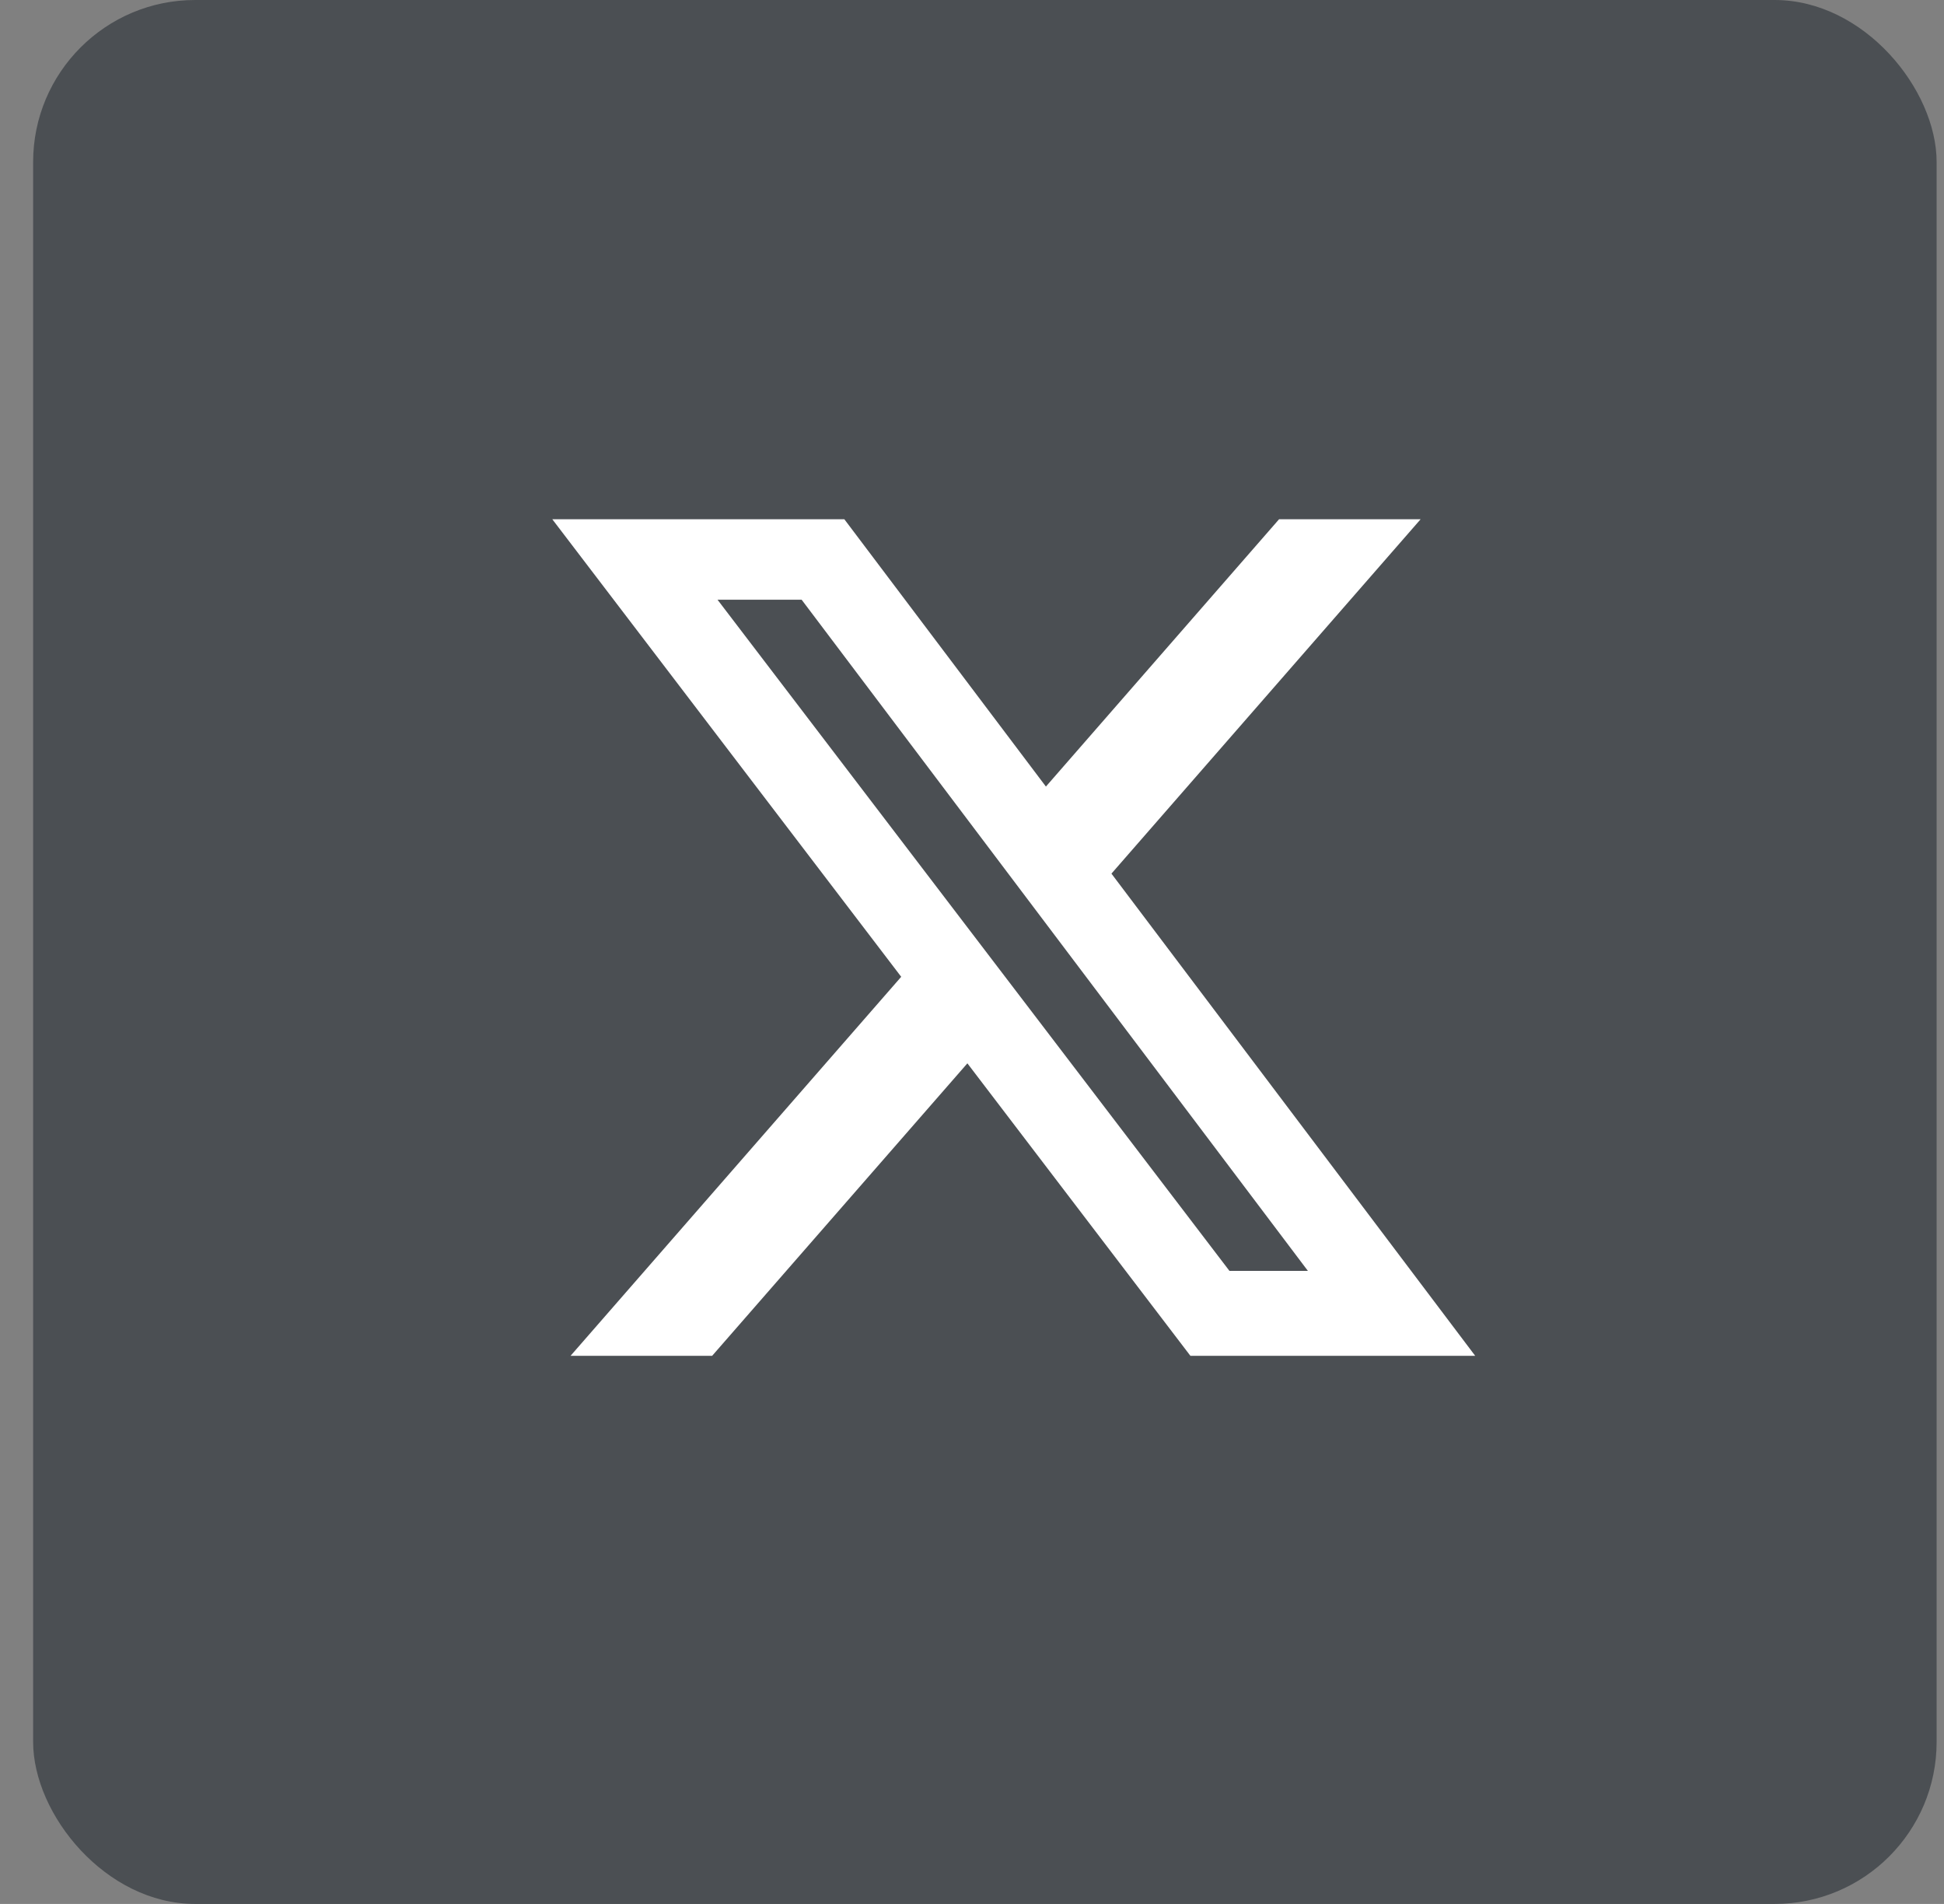<svg width="48" height="47" viewBox="0 0 48 47" fill="none" xmlns="http://www.w3.org/2000/svg">
<rect x="0" y="0" width="48" height="47" fill="#808080" stroke="none"/>
<rect x="0.818" width="47" height="47" rx="4" fill="#4B4F53"/>
<path d="M31.582 12.818H35.077L27.443 21.566L36.425 33.47H29.393L23.886 26.249L17.583 33.47H14.087L22.252 24.113L13.637 12.818H20.848L25.825 19.417L31.582 12.818ZM30.357 31.373H32.294L19.794 14.805H17.717L30.357 31.373Z" fill="white"/>
</svg>
